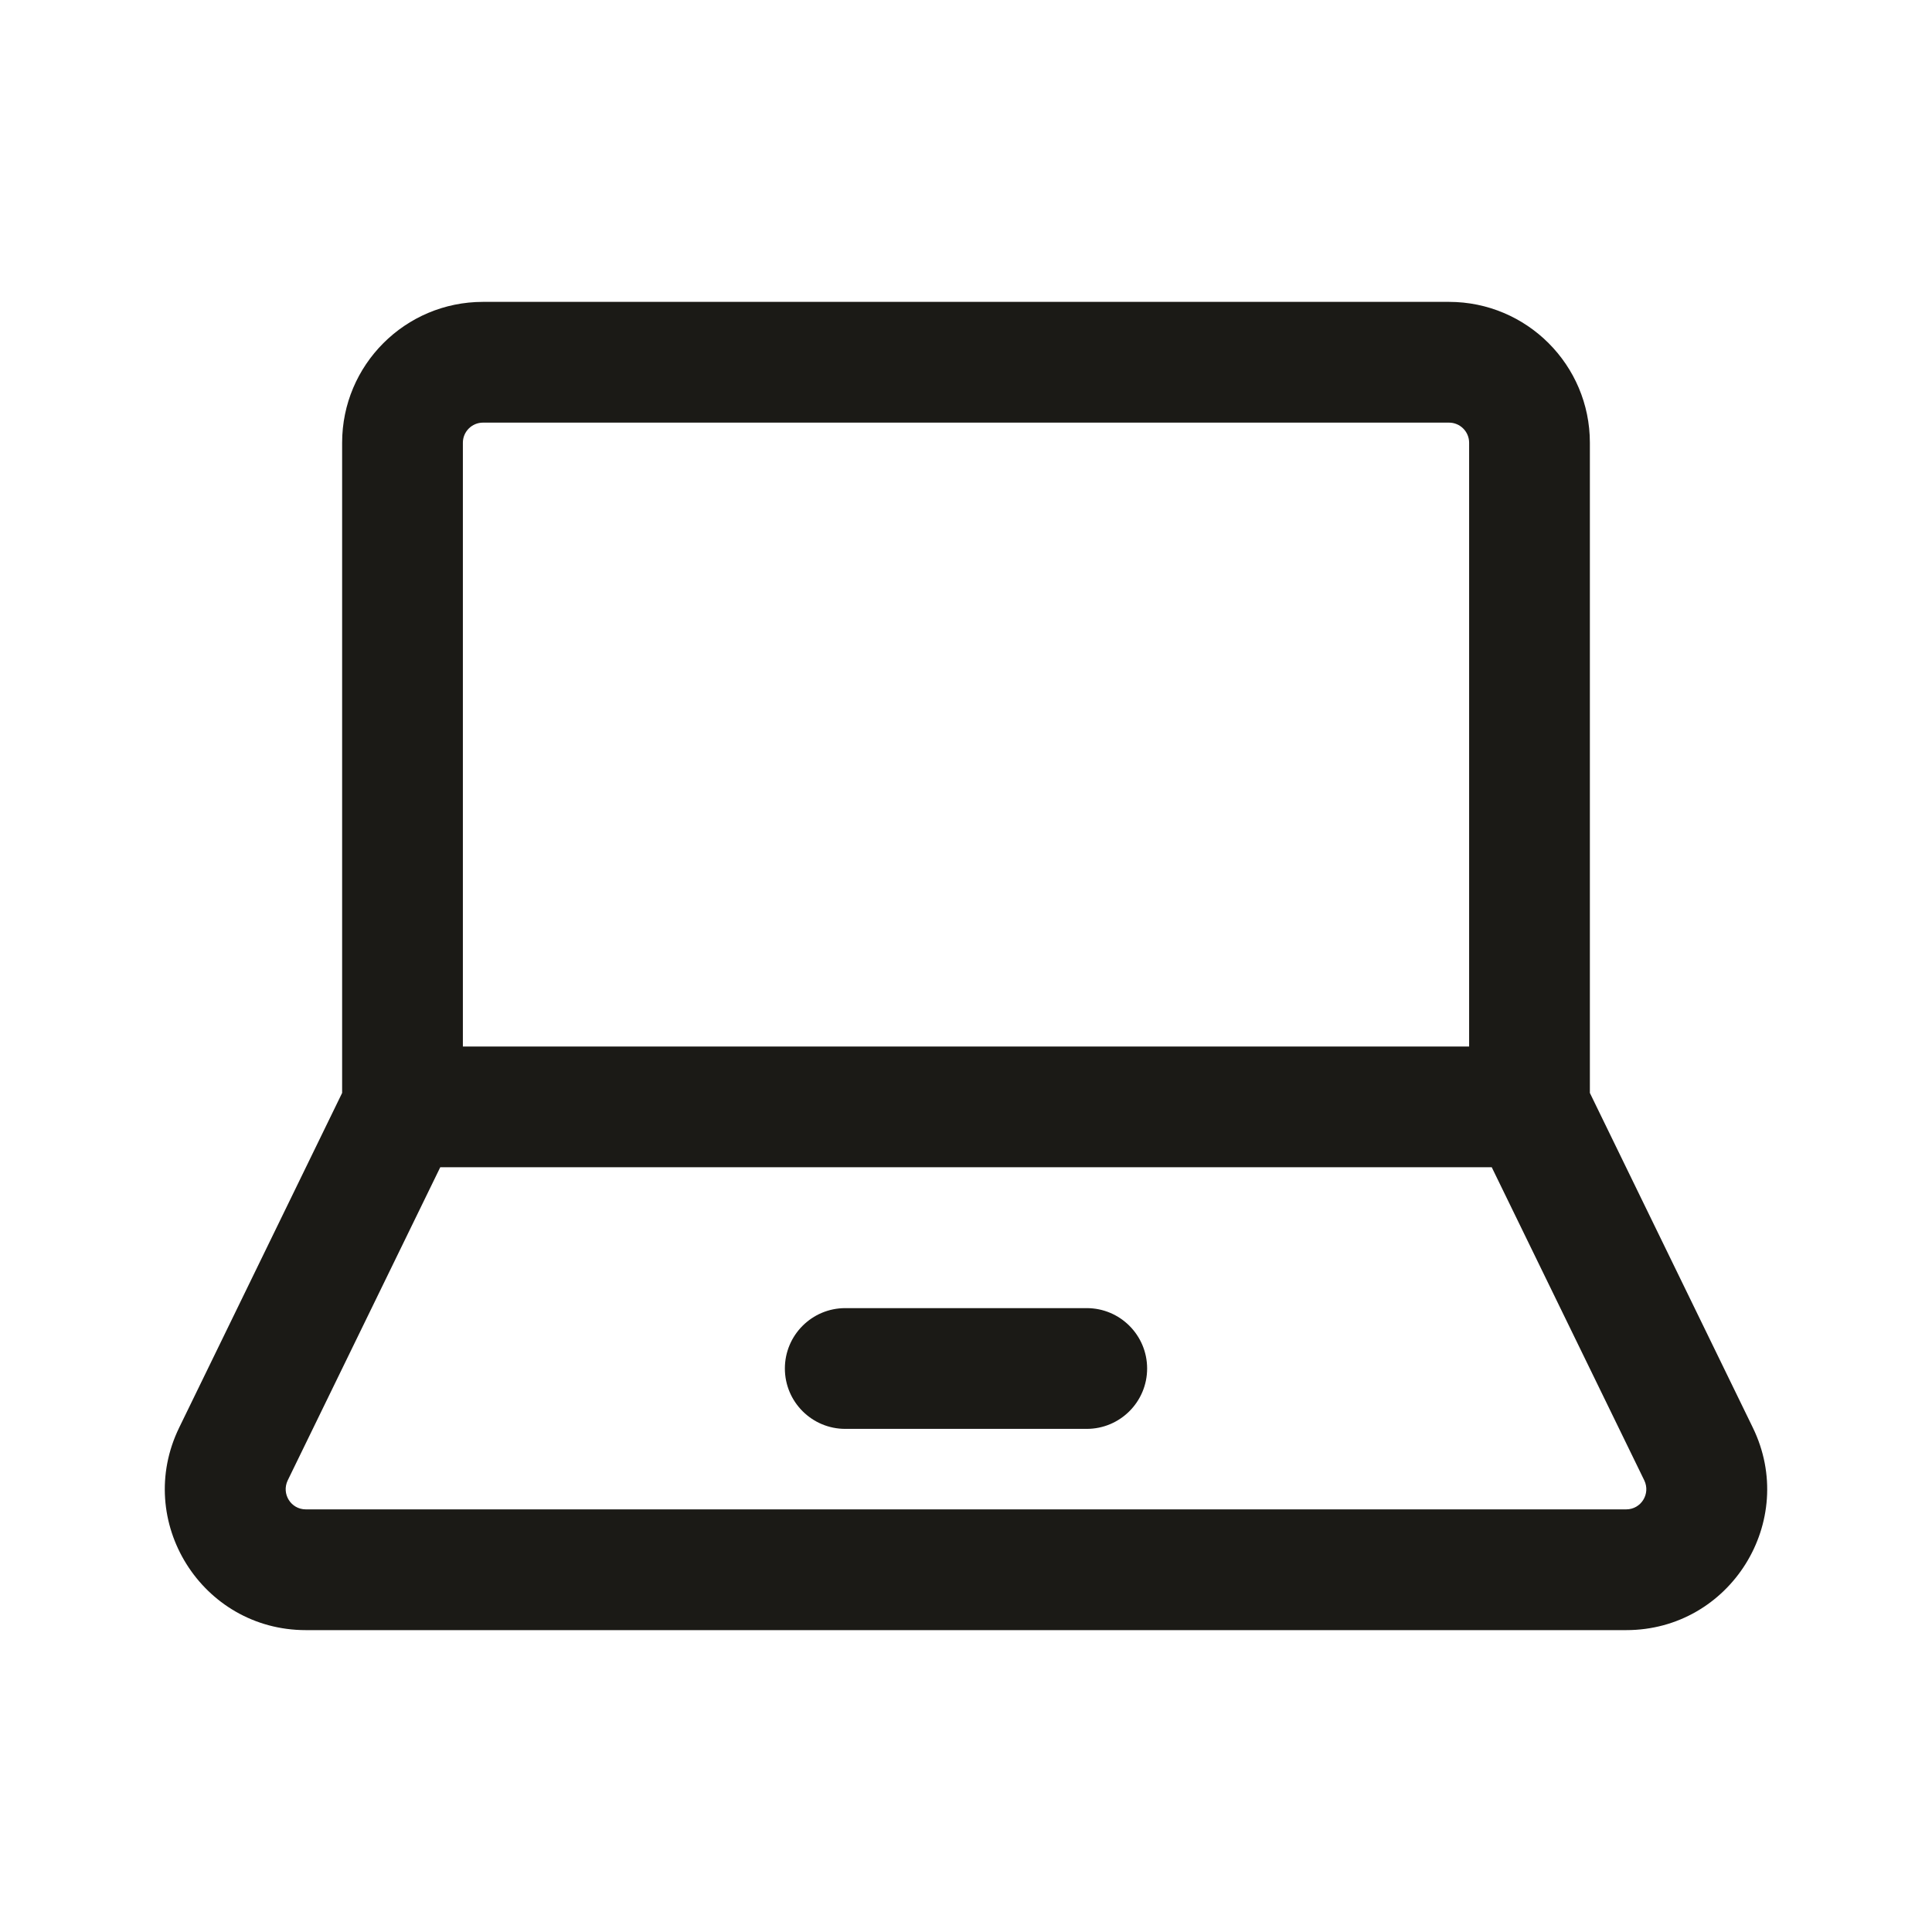 <svg width="24" height="24" viewBox="0 0 24 24" fill="none" xmlns="http://www.w3.org/2000/svg">
<path fill-rule="evenodd" clip-rule="evenodd" d="M4.25 5.5C4.25 4.534 5.033 3.75 6 3.75H18C18.966 3.75 19.75 4.534 19.75 5.5V13.577L21.774 17.734C22.34 18.896 21.494 20.25 20.201 20.25H3.799C2.506 20.25 1.66 18.896 2.226 17.734L4.25 13.577V5.5ZM5.469 14.5L3.574 18.39C3.494 18.557 3.614 18.75 3.799 18.75H20.201C20.386 18.75 20.506 18.557 20.426 18.39L18.531 14.5H5.469ZM18.25 13V5.5C18.25 5.362 18.138 5.25 18 5.25H6C5.862 5.25 5.75 5.362 5.75 5.5V13H18.25Z" fill="#1B1A16"/>
<path fill-rule="evenodd" clip-rule="evenodd" d="M9.75 17C9.75 16.586 10.086 16.25 10.5 16.25H13.5C13.914 16.25 14.25 16.586 14.25 17C14.25 17.414 13.914 17.75 13.5 17.75H10.5C10.086 17.75 9.75 17.414 9.75 17Z" fill="#1B1A16"/>
</svg>
